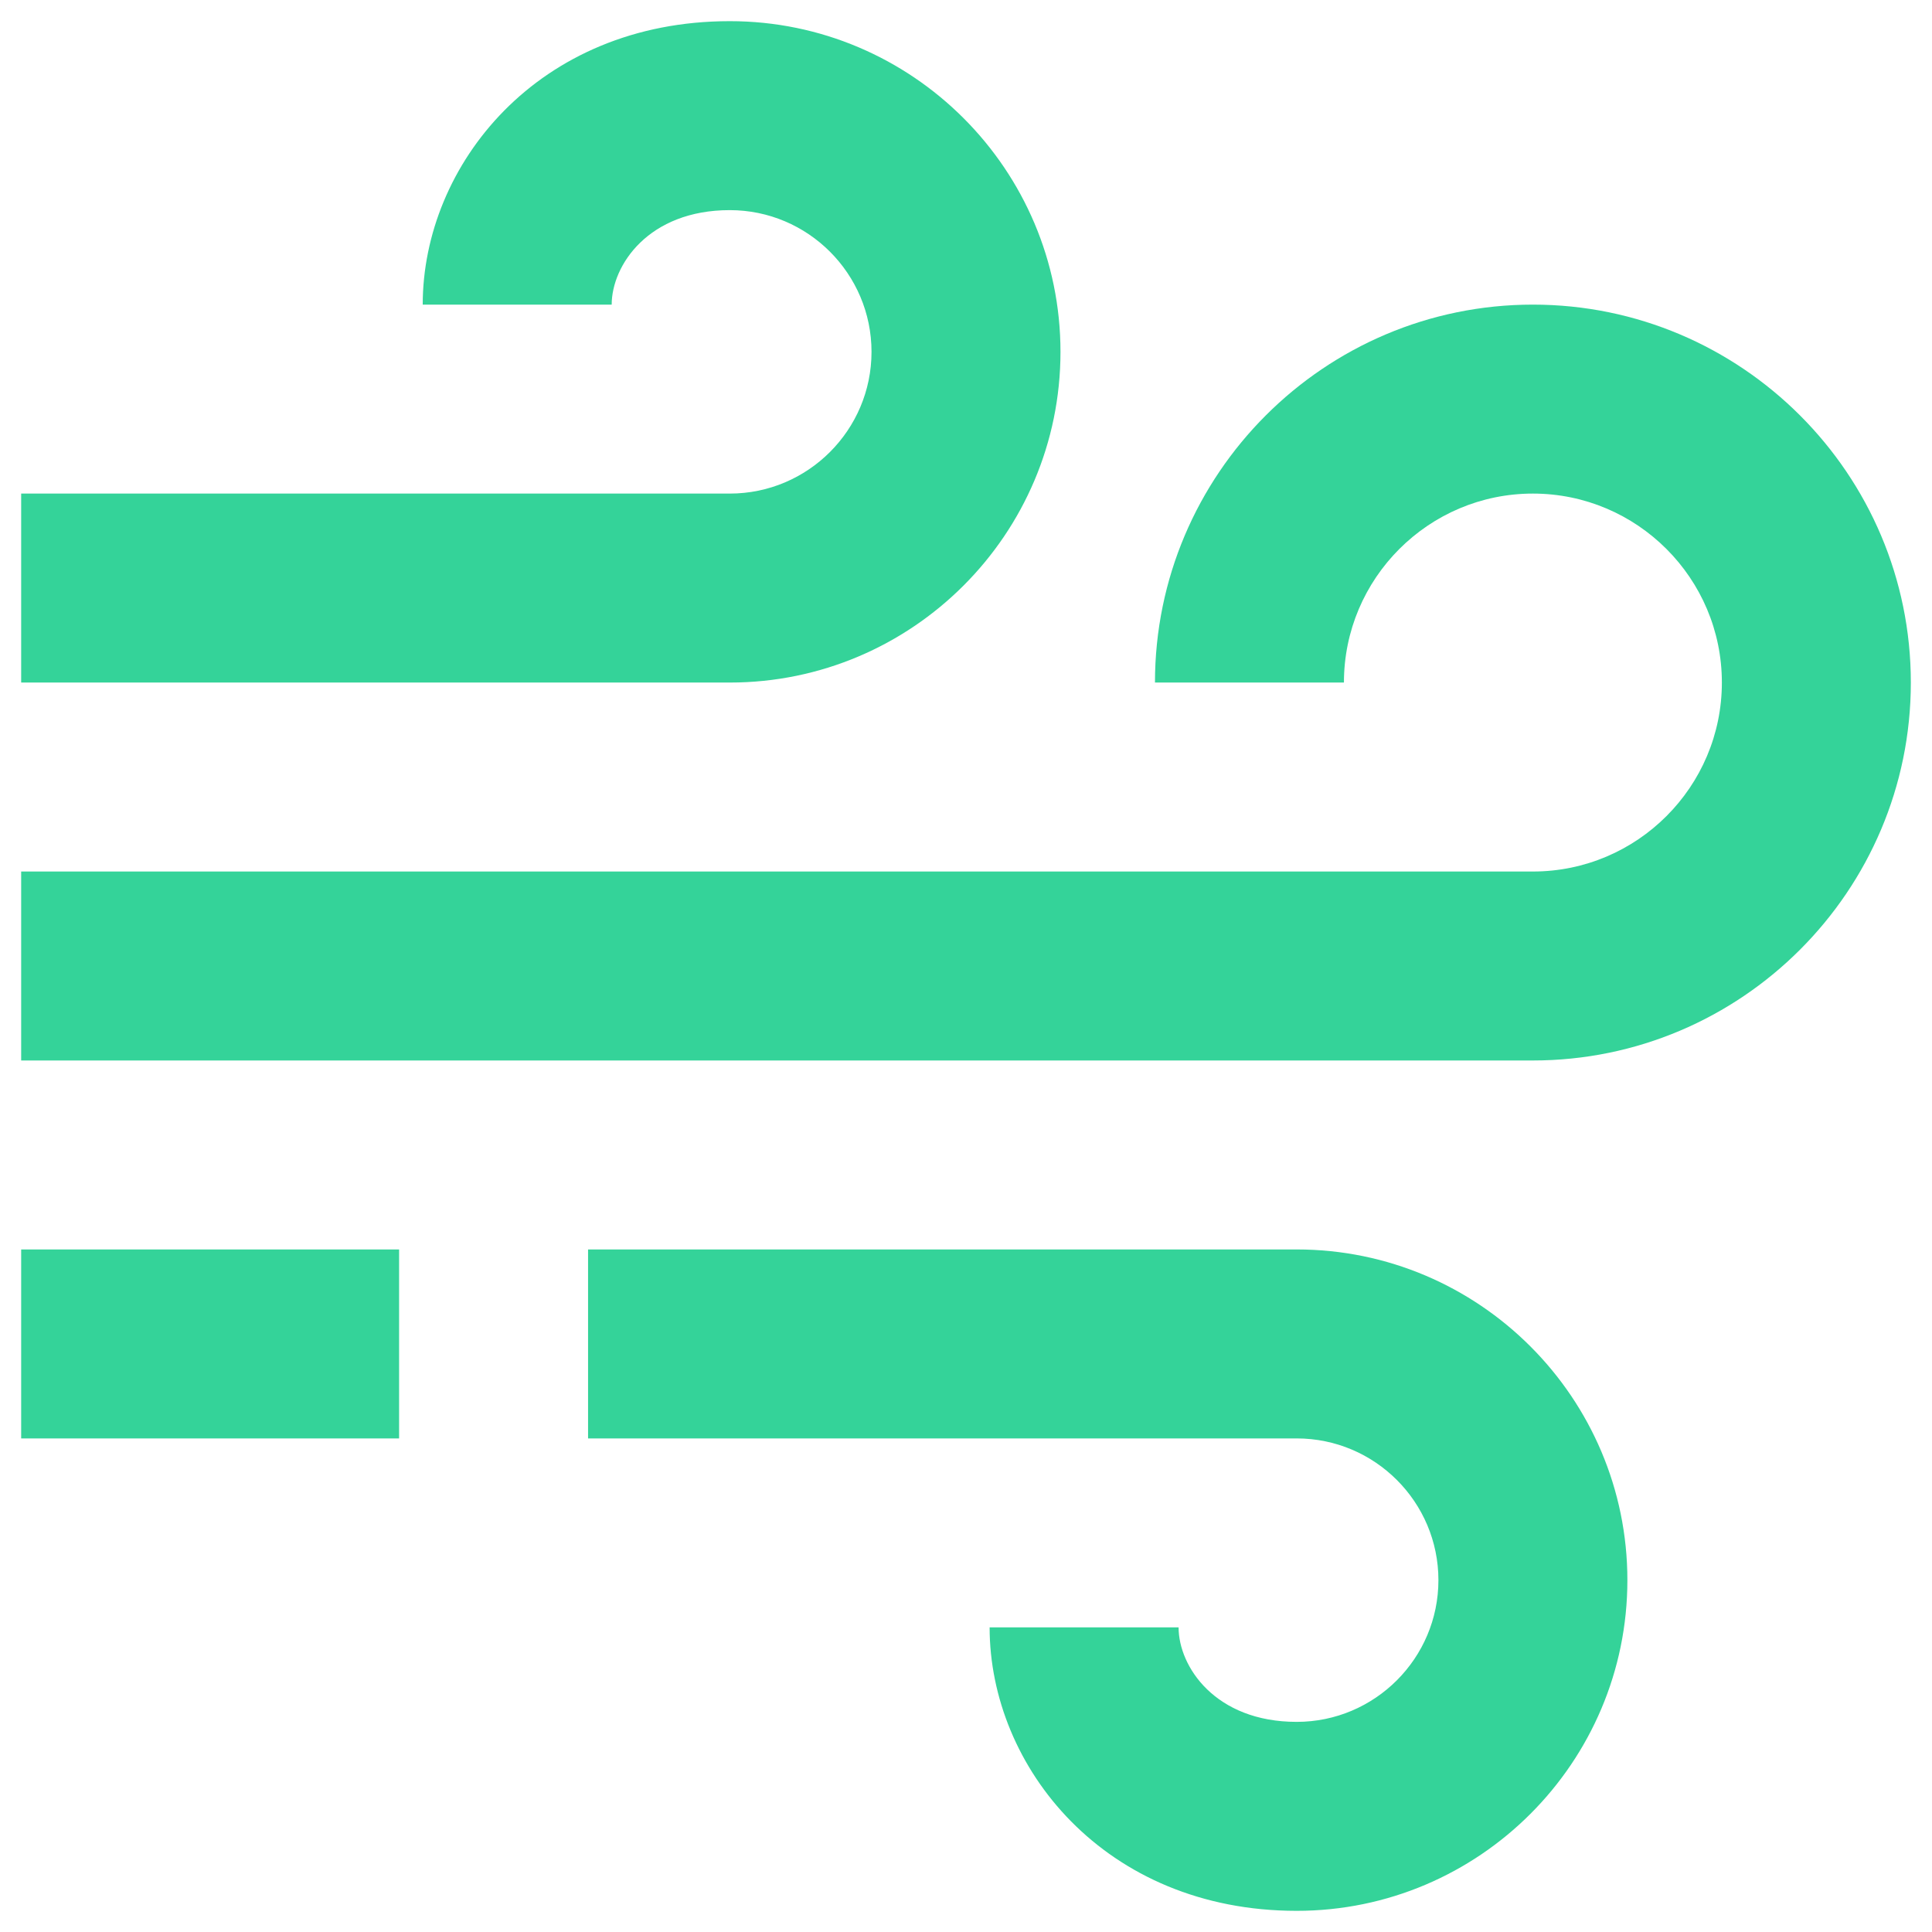 <svg width="426" height="426" viewBox="0 0 426 426" fill="none" xmlns="http://www.w3.org/2000/svg">
<g filter="url(#filter0_d_203_2)">
<path d="M233.833 73.583C233.833 33.375 201.125 0.667 160.917 0.667C118.542 0.667 93.208 32.438 93.208 63.167H134.875C134.875 54.521 142.958 42.333 160.917 42.333C178.146 42.333 192.167 56.354 192.167 73.583C192.167 90.812 178.146 104.833 160.917 104.833H4.667V146.5H160.917C201.125 146.5 233.833 113.792 233.833 73.583ZM285.917 271.5H129.667V313.167H285.917C303.146 313.167 317.167 327.187 317.167 344.417C317.167 361.646 303.146 375.667 285.917 375.667C267.958 375.667 259.875 363.479 259.875 354.833H218.208C218.208 385.562 243.542 417.333 285.917 417.333C326.125 417.333 358.833 384.625 358.833 344.417C358.833 304.208 326.125 271.5 285.917 271.5Z" fill="#34D399"/>
<path d="M338 63.167C292.042 63.167 254.667 100.542 254.667 146.5H296.333C296.333 123.521 315.021 104.833 338 104.833C360.979 104.833 379.667 123.521 379.667 146.5C379.667 169.479 360.979 188.167 338 188.167H4.667V229.833H338C383.958 229.833 421.333 192.458 421.333 146.5C421.333 100.542 383.958 63.167 338 63.167ZM4.667 271.5H88V313.167H4.667V271.5Z" fill="#34D399"/>
</g>
<defs>
<filter id="filter0_d_203_2" x="0.667" y="0.667" width="424.667" height="424.667" filterUnits="userSpaceOnUse" color-interpolation-filters="sRGB">
<feFlood flood-opacity="0" result="BackgroundImageFix"/>
<feColorMatrix in="SourceAlpha" type="matrix" values="0 0 0 0 0 0 0 0 0 0 0 0 0 0 0 0 0 0 127 0" result="hardAlpha"/>
<feOffset dy="4"/>
<feGaussianBlur stdDeviation="2"/>
<feComposite in2="hardAlpha" operator="out"/>
<feColorMatrix type="matrix" values="0 0 0 0 0 0 0 0 0 0 0 0 0 0 0 0 0 0 0.25 0"/>
<feBlend mode="normal" in2="BackgroundImageFix" result="effect1_dropShadow_203_2"/>
<feBlend mode="normal" in="SourceGraphic" in2="effect1_dropShadow_203_2" result="shape"/>
</filter>
</defs>
</svg>
